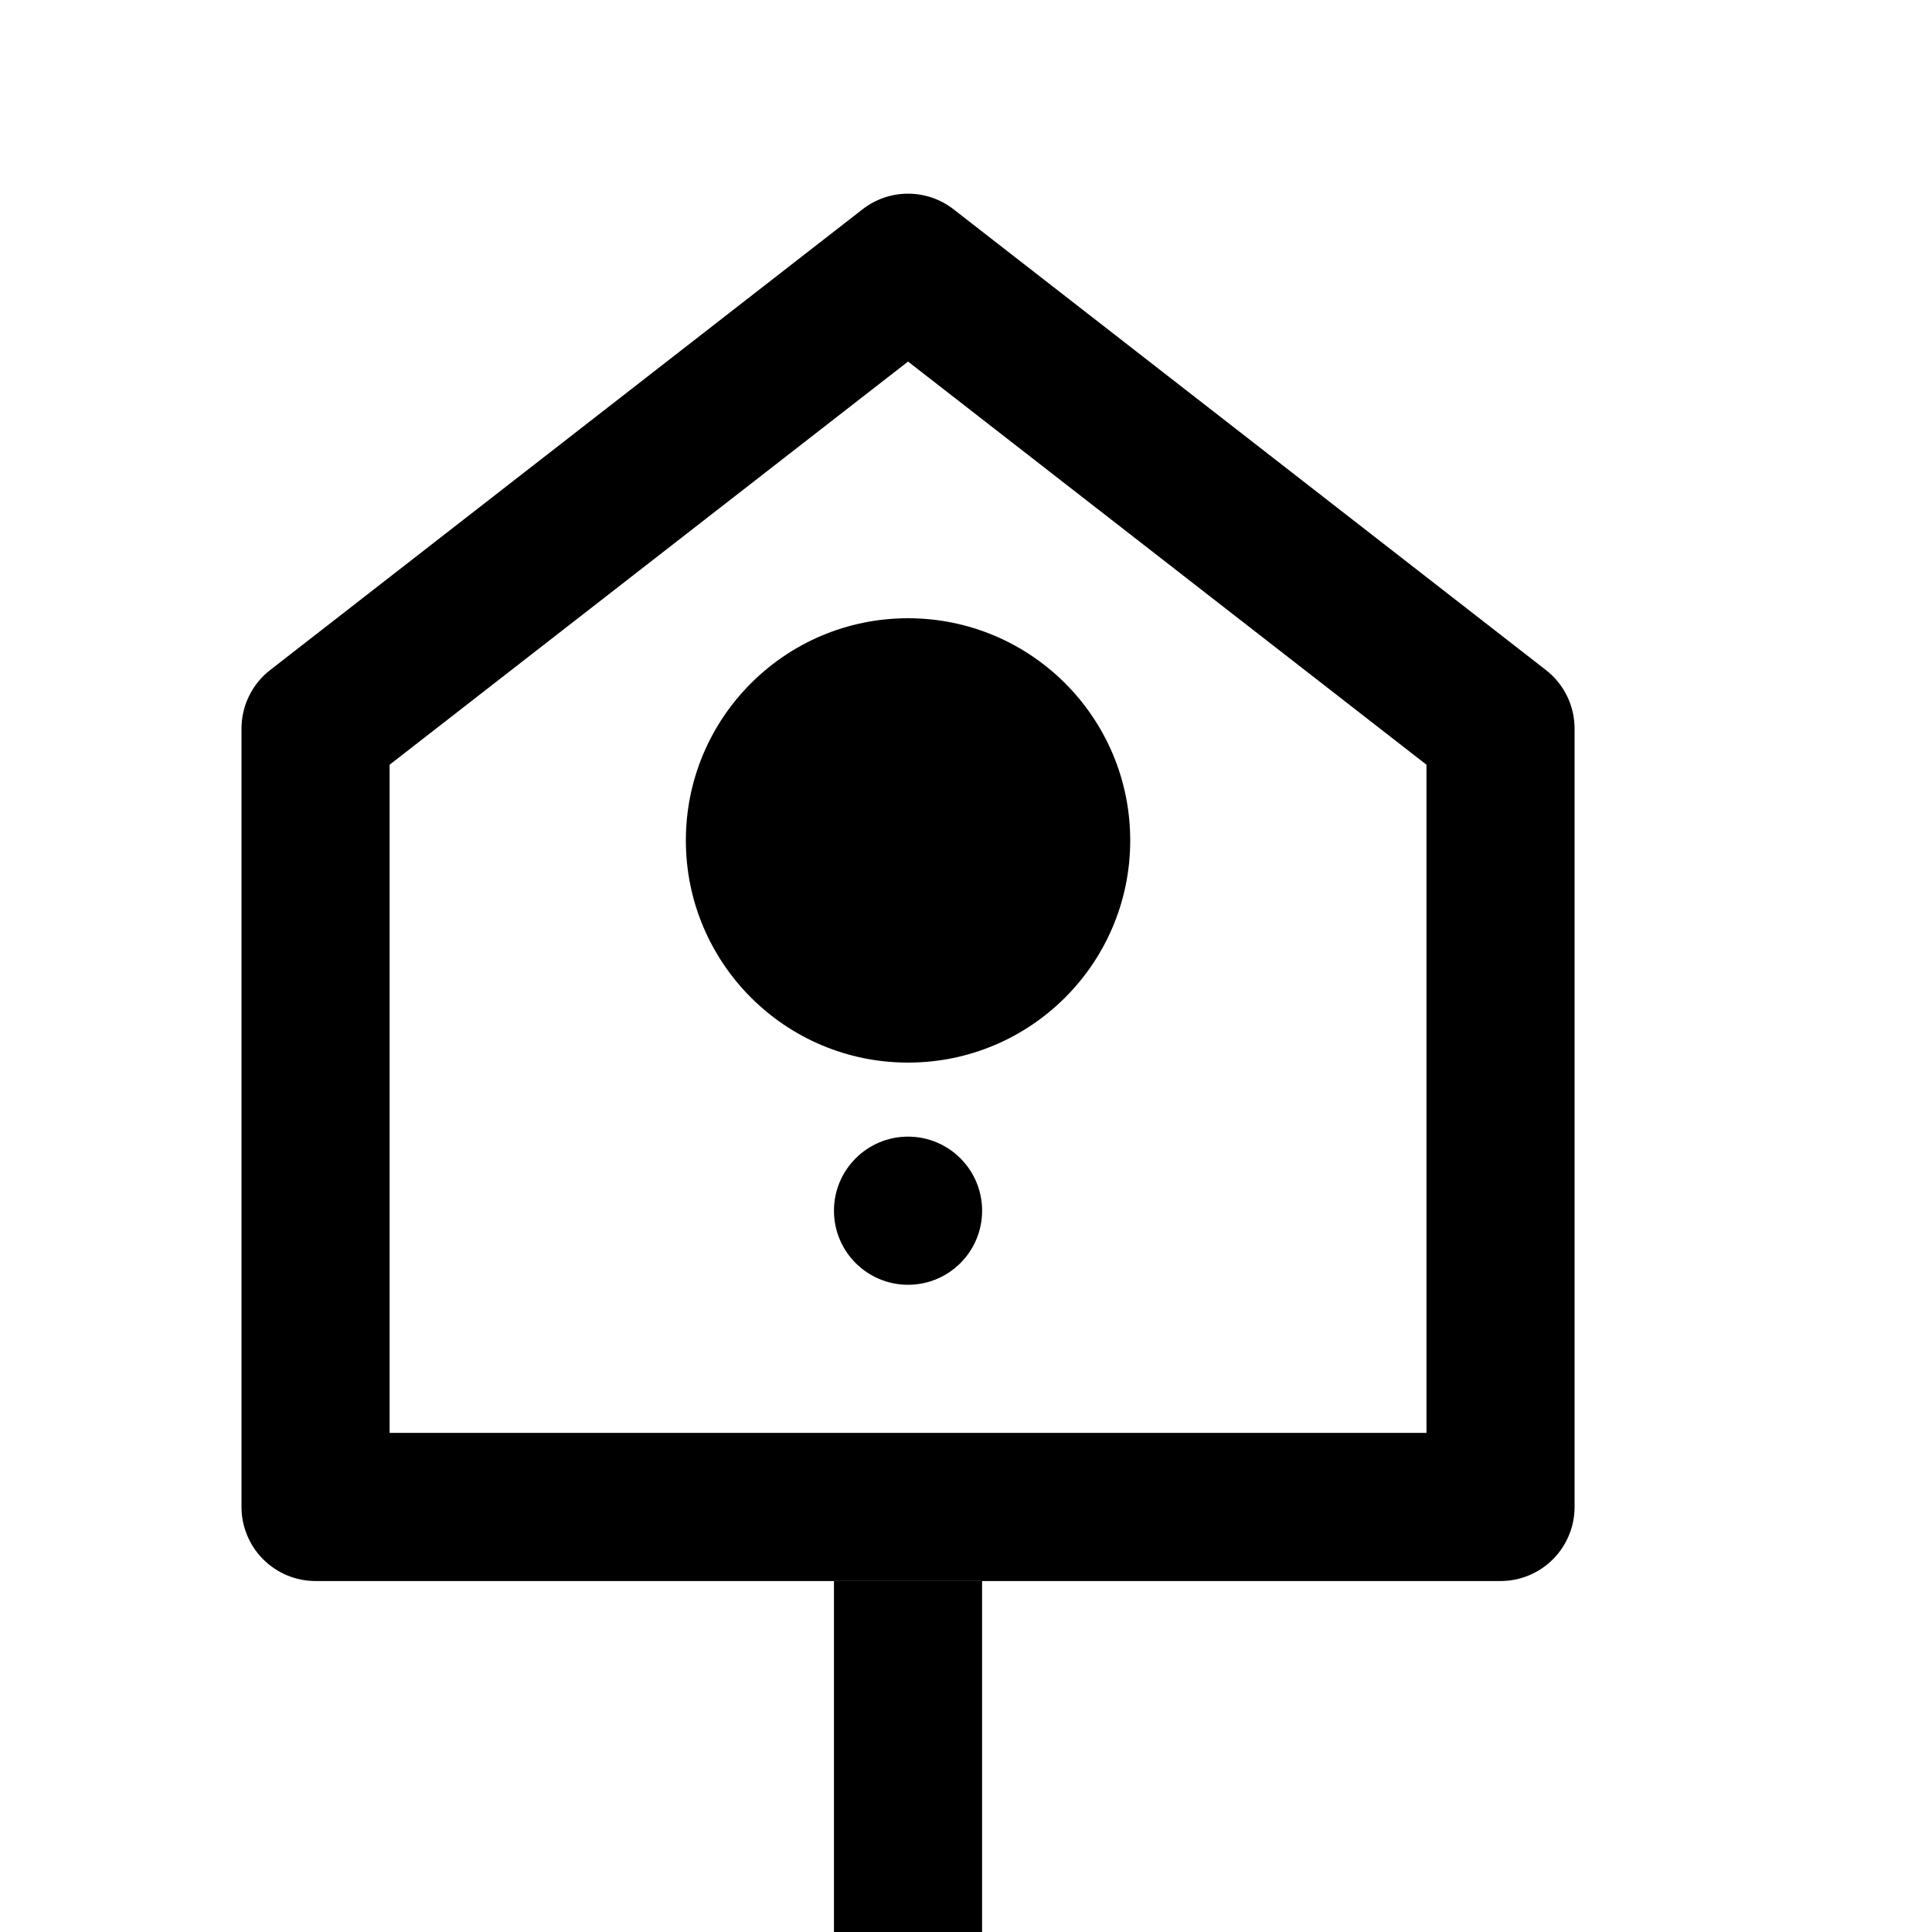<svg width="50" height="50" viewBox="0 0 50 50" fill="none" xmlns="http://www.w3.org/2000/svg">
<path d="M40.75 39C40.75 39.508 40.548 39.996 40.189 40.355C39.829 40.715 39.342 40.917 38.833 40.917H8.167C7.658 40.917 7.171 40.715 6.811 40.355C6.452 39.996 6.25 39.508 6.25 39V18.856C6.25 18.564 6.316 18.276 6.445 18.013C6.573 17.751 6.759 17.521 6.99 17.342L22.323 5.416C22.66 5.154 23.074 5.012 23.5 5.012C23.926 5.012 24.34 5.154 24.677 5.416L40.01 17.342C40.241 17.521 40.427 17.751 40.555 18.013C40.684 18.276 40.75 18.564 40.75 18.856V39ZM36.917 37.083V19.791L23.5 9.357L10.083 19.791V37.083H36.917Z" fill="black"/>
<circle cx="23.5" cy="21.75" r="5.75" fill="black"/>
<circle cx="23.5" cy="31.333" r="1.917" fill="black"/>
<rect x="21.583" y="40.917" width="3.833" height="21.083" fill="black"/>
</svg>
